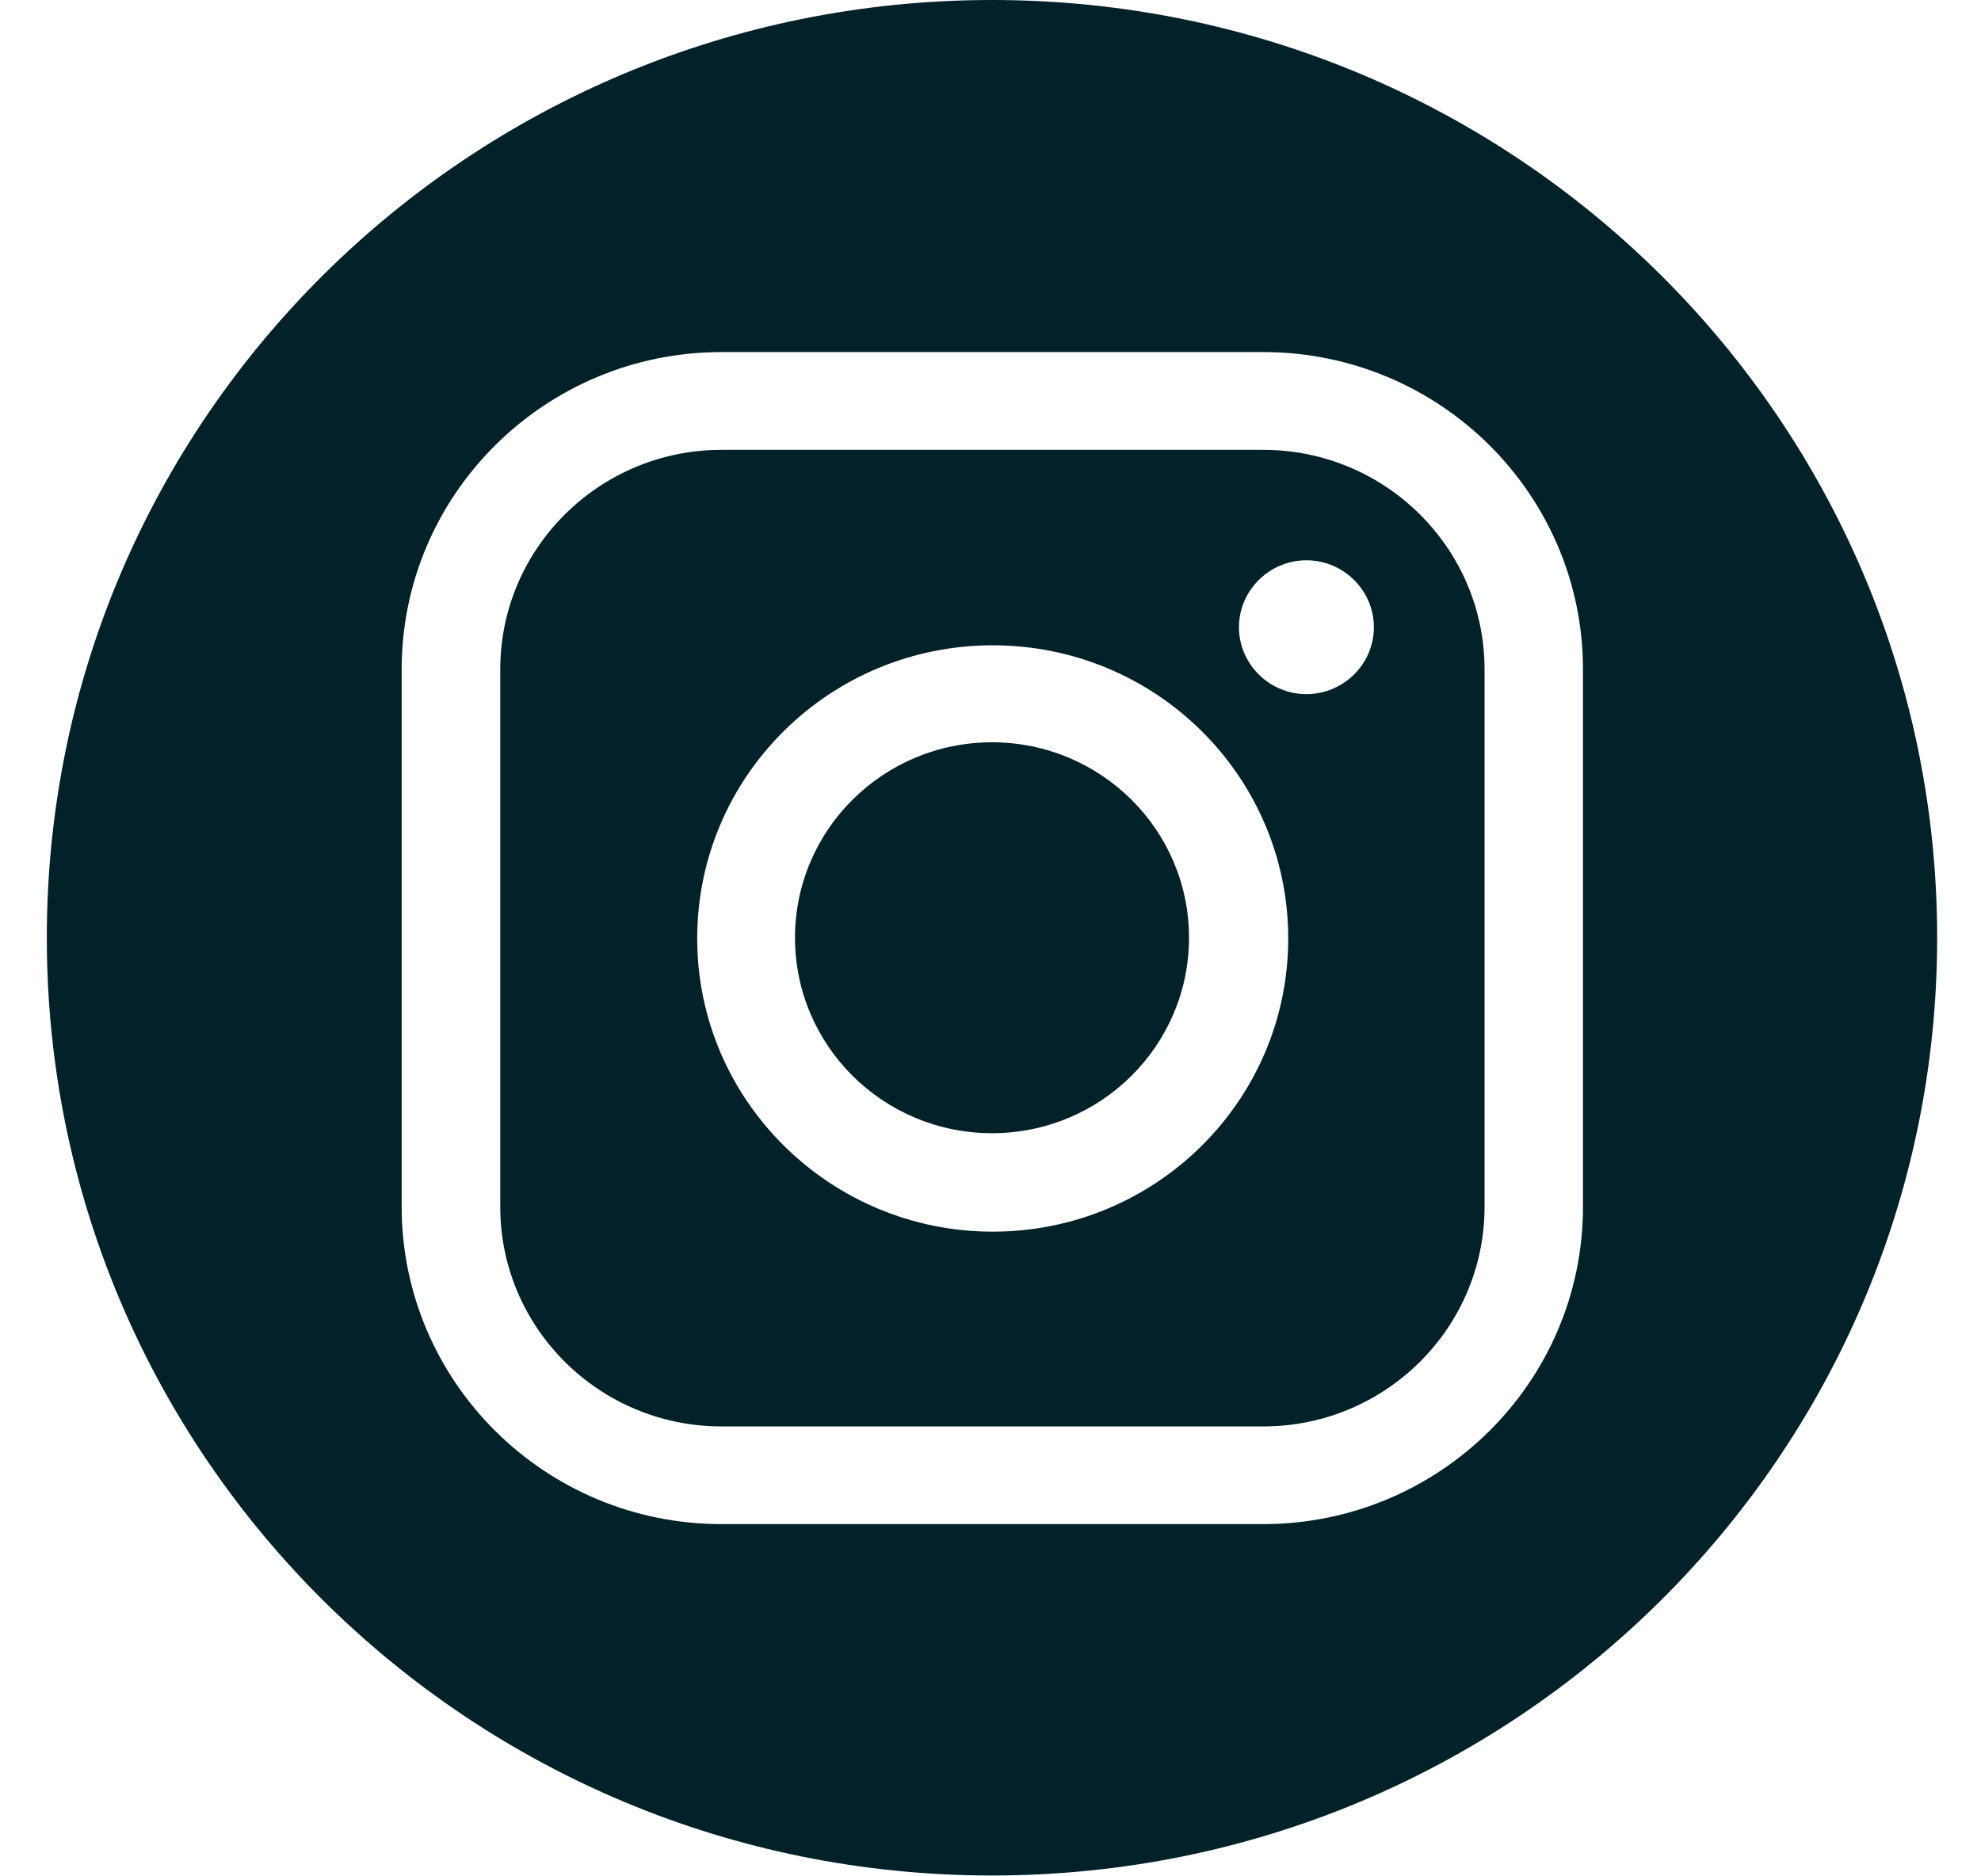<svg width="38" height="36" viewBox="0 0 38 36" fill="none" xmlns="http://www.w3.org/2000/svg">
<path d="M24.232 8.631H13.84C11.498 8.631 9.596 10.519 9.596 12.843V23.155C9.596 25.48 11.498 27.368 13.84 27.368H24.232C26.574 27.368 28.477 25.48 28.477 23.155V12.843C28.477 10.519 26.574 8.631 24.232 8.631ZM19.043 23.631C15.924 23.631 13.374 21.113 13.374 18.006C13.374 14.898 15.911 12.381 19.043 12.381C22.174 12.381 24.711 14.898 24.711 18.006C24.711 21.113 22.174 23.631 19.043 23.631ZM25.06 13.318C24.349 13.318 23.766 12.74 23.766 12.034C23.766 11.328 24.349 10.75 25.06 10.75C25.772 10.75 26.354 11.328 26.354 12.034C26.354 12.74 25.772 13.318 25.06 13.318Z" fill="#022128"/>
<path d="M19.029 0C9.013 0 0.898 8.052 0.898 17.992C0.898 27.932 9.013 35.984 19.029 35.984C29.045 35.984 37.159 27.932 37.159 17.992C37.159 8.052 29.045 0 19.029 0ZM30.365 23.154C30.365 26.519 27.609 29.242 24.231 29.242H13.839C10.449 29.242 7.705 26.506 7.705 23.154V12.842C7.705 9.478 10.462 6.755 13.839 6.755H24.231C27.622 6.755 30.365 9.49 30.365 12.842V23.154Z" fill="#022128"/>
<path d="M19.029 21.742C21.116 21.742 22.808 20.063 22.808 17.992C22.808 15.921 21.116 14.242 19.029 14.242C16.942 14.242 15.25 15.921 15.25 17.992C15.25 20.063 16.942 21.742 19.029 21.742Z" fill="#022128"/>
</svg>
